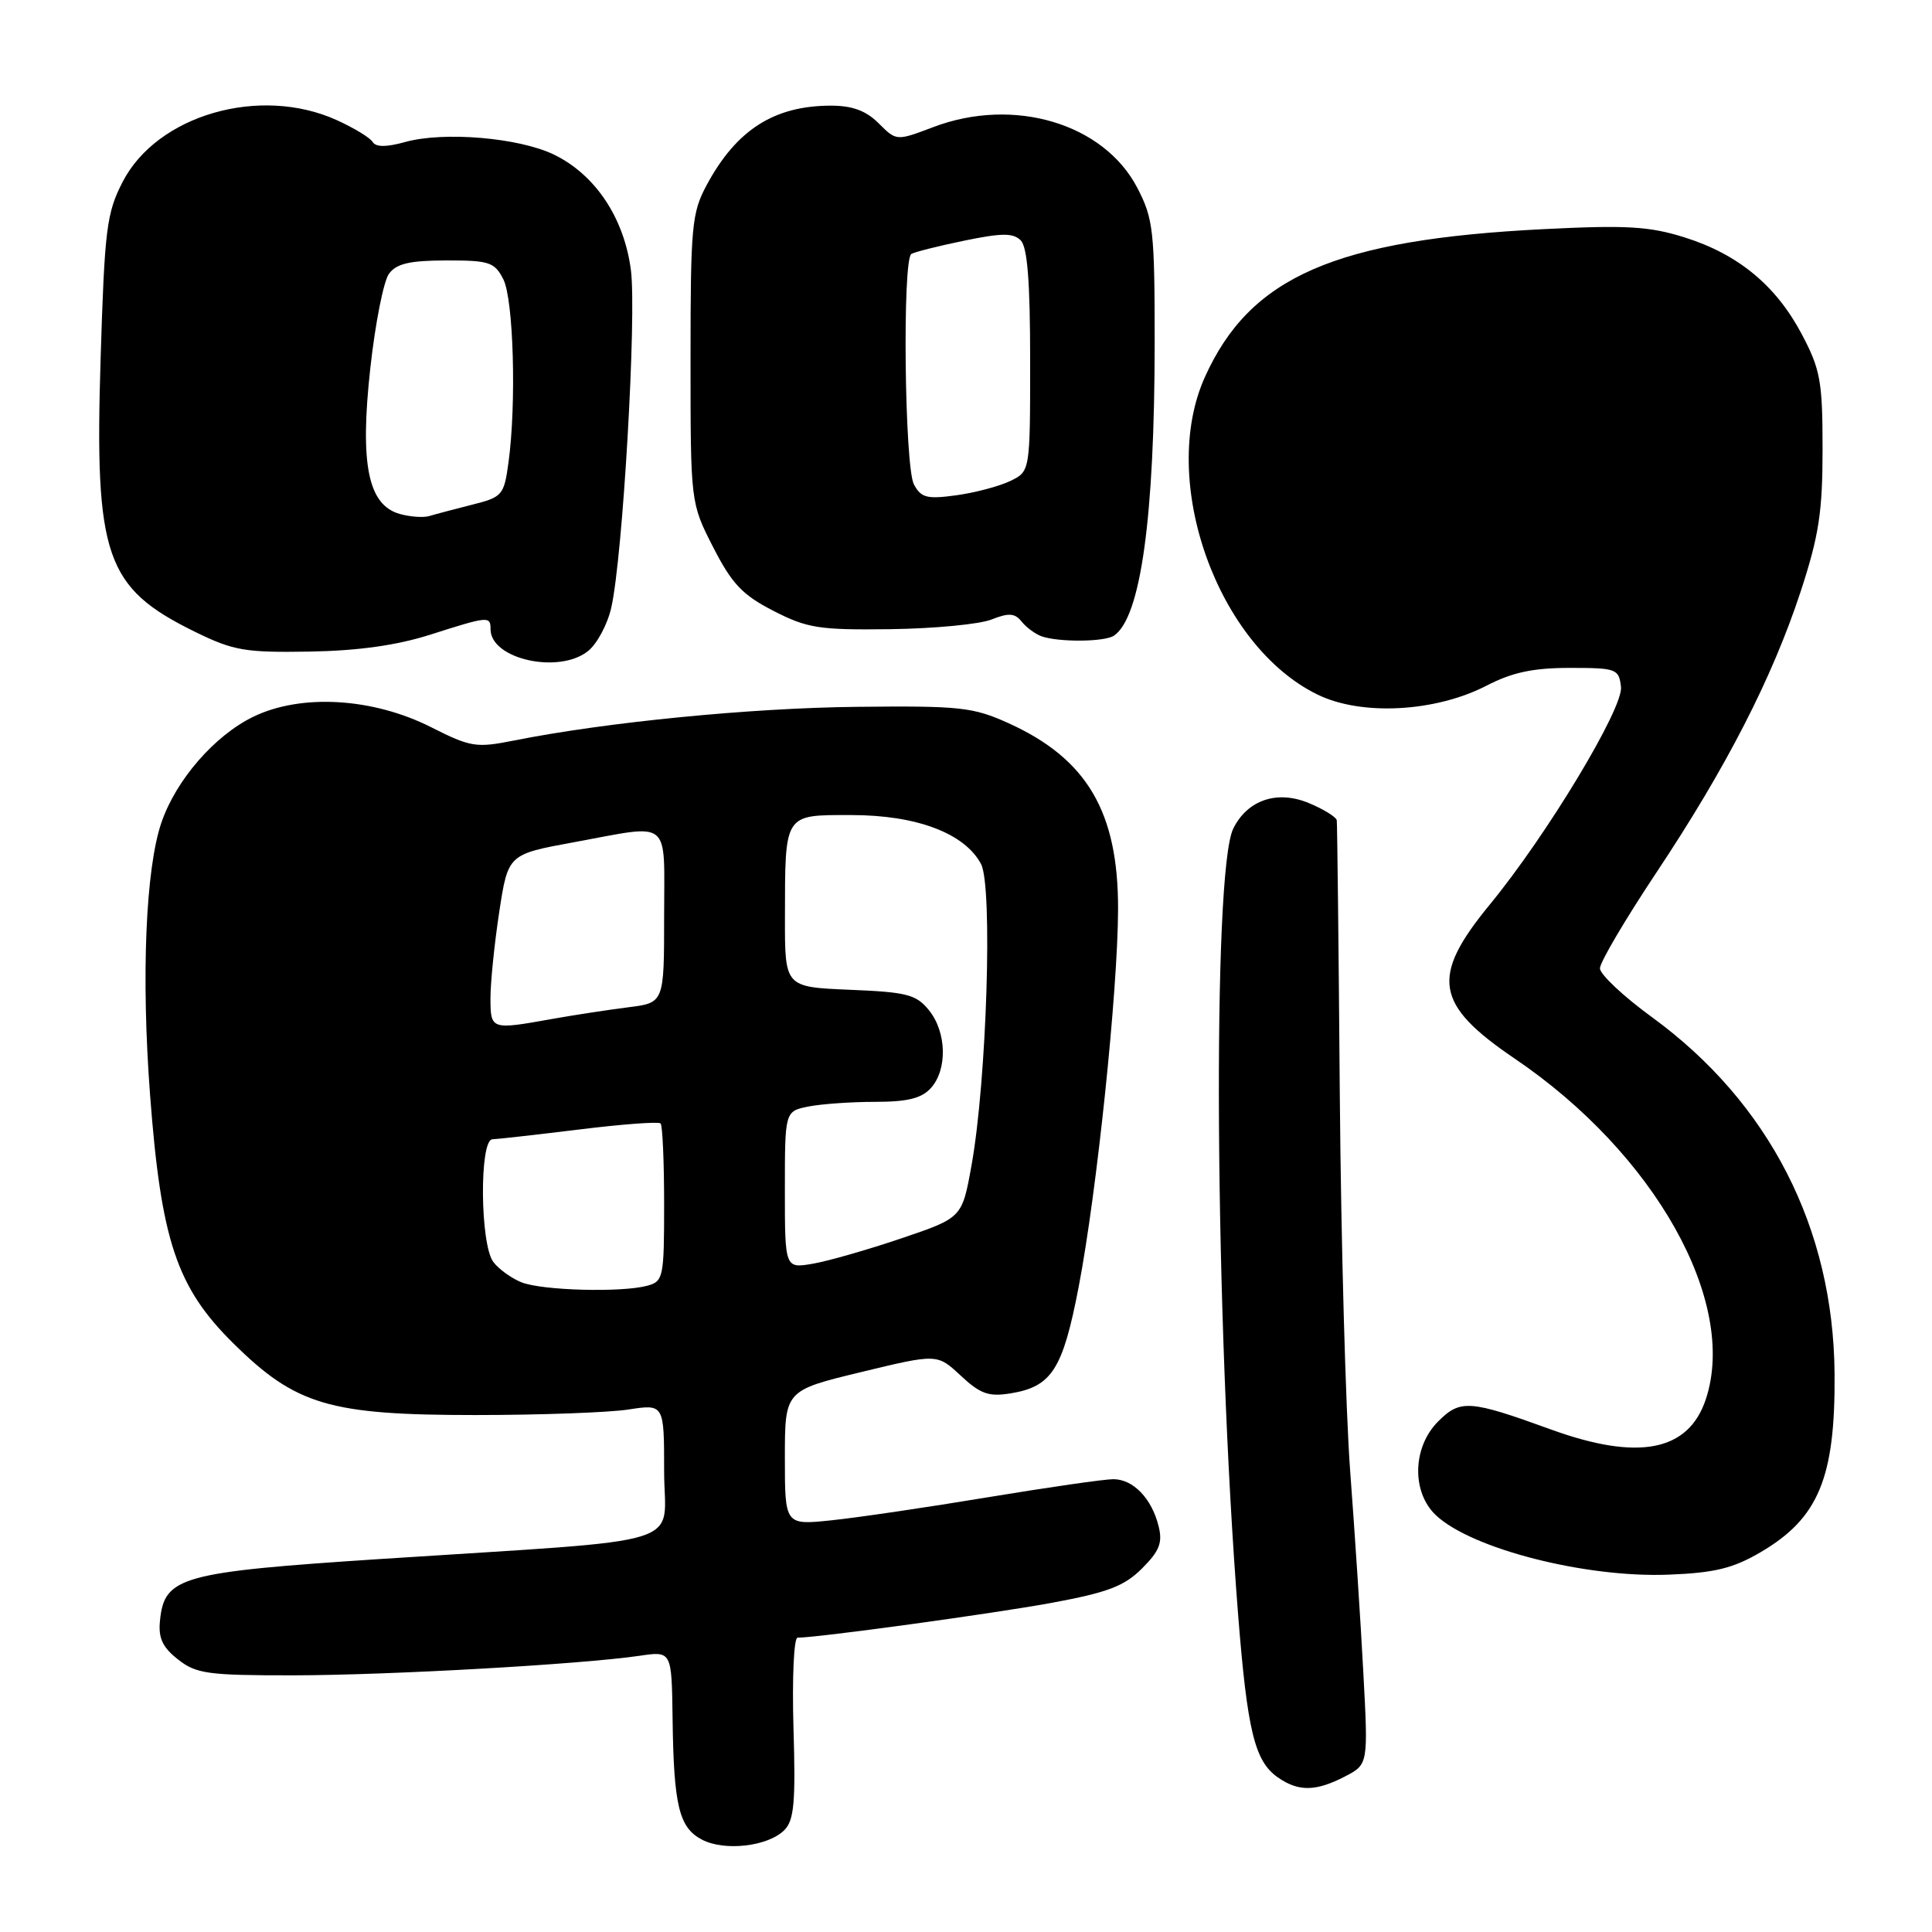 <?xml version="1.0" encoding="UTF-8" standalone="no"?>
<!DOCTYPE svg PUBLIC "-//W3C//DTD SVG 1.1//EN" "http://www.w3.org/Graphics/SVG/1.1/DTD/svg11.dtd" >
<svg xmlns="http://www.w3.org/2000/svg" xmlns:xlink="http://www.w3.org/1999/xlink" version="1.1" viewBox="0 0 256 256">
 <g >
 <path fill="currentColor"
d=" M 103.93 242.50 C 105.22 241.20 105.44 238.83 105.14 228.96 C 104.95 222.34 105.19 217.00 105.68 217.00 C 108.37 217.00 131.40 213.84 139.27 212.40 C 146.79 211.01 148.96 210.19 151.32 207.83 C 153.64 205.52 154.07 204.41 153.52 202.22 C 152.61 198.55 150.15 196.00 147.52 196.00 C 146.33 196.00 138.86 197.08 130.93 198.39 C 122.99 199.71 113.69 201.08 110.25 201.44 C 104.00 202.10 104.00 202.10 104.00 193.18 C 104.00 184.25 104.00 184.25 114.09 181.81 C 124.18 179.37 124.18 179.37 127.30 182.28 C 129.90 184.70 131.00 185.10 133.90 184.63 C 139.37 183.74 140.83 181.46 142.94 170.46 C 145.33 158.02 148.12 131.29 148.15 120.50 C 148.19 107.58 144.03 100.53 133.62 95.82 C 128.93 93.70 127.24 93.51 113.50 93.66 C 99.40 93.81 80.32 95.69 68.12 98.12 C 63.10 99.12 62.37 99.01 57.15 96.37 C 49.42 92.46 39.92 91.89 33.57 94.97 C 28.45 97.45 23.35 103.31 21.40 108.96 C 19.30 115.05 18.70 129.36 19.88 145.02 C 21.34 164.40 23.41 170.59 30.92 178.00 C 39.21 186.19 43.64 187.50 63.00 187.50 C 71.53 187.50 80.64 187.17 83.25 186.77 C 88.00 186.04 88.00 186.04 88.00 194.92 C 88.00 205.18 92.32 203.84 50.50 206.57 C 23.96 208.31 21.78 208.92 21.20 214.73 C 20.96 217.05 21.53 218.27 23.58 219.88 C 26.00 221.79 27.54 222.00 38.88 221.99 C 51.63 221.97 76.93 220.54 84.75 219.40 C 89.00 218.77 89.00 218.77 89.12 227.64 C 89.27 239.28 89.97 242.16 93.01 243.76 C 96.00 245.33 101.76 244.67 103.93 242.50 Z  M 178.20 235.40 C 181.30 233.79 181.30 233.79 180.65 221.65 C 180.30 214.97 179.51 202.97 178.91 195.00 C 178.31 187.03 177.69 164.53 177.53 145.00 C 177.38 125.47 177.19 109.14 177.13 108.70 C 177.06 108.26 175.40 107.23 173.45 106.42 C 169.26 104.66 165.31 105.98 163.42 109.78 C 160.60 115.44 160.97 174.83 164.06 214.00 C 165.28 229.35 166.25 233.36 169.30 235.50 C 172.05 237.42 174.33 237.40 178.20 235.40 Z  M 233.28 205.68 C 240.98 201.17 243.20 195.81 243.09 182.01 C 242.94 162.74 234.42 146.11 218.92 134.80 C 215.11 132.03 212.00 129.10 212.00 128.31 C 212.00 127.51 215.35 121.83 219.44 115.68 C 228.73 101.73 234.84 89.82 238.60 78.37 C 241.02 70.97 241.50 67.84 241.50 59.50 C 241.50 50.55 241.21 48.96 238.78 44.35 C 235.36 37.85 230.34 33.70 223.23 31.46 C 218.56 29.99 215.54 29.81 204.58 30.36 C 176.92 31.74 165.65 36.66 159.66 49.95 C 153.48 63.65 161.29 85.60 174.63 92.06 C 180.45 94.88 190.22 94.35 197.00 90.84 C 200.36 89.10 203.15 88.50 208.00 88.50 C 214.20 88.50 214.51 88.62 214.79 91.02 C 215.12 93.82 204.98 110.65 197.39 119.88 C 189.52 129.46 190.11 133.09 200.72 140.28 C 219.27 152.85 230.29 172.49 226.04 185.38 C 223.75 192.32 217.11 193.62 205.50 189.41 C 194.71 185.49 193.50 185.41 190.56 188.35 C 187.15 191.76 187.02 197.73 190.28 200.79 C 195.02 205.24 210.12 209.09 221.12 208.65 C 227.21 208.41 229.64 207.81 233.28 205.68 Z  M 77.94 86.25 C 79.13 85.29 80.51 82.70 81.00 80.50 C 82.52 73.81 84.37 41.87 83.60 35.81 C 82.71 28.88 78.88 23.13 73.37 20.47 C 68.73 18.24 58.83 17.40 53.71 18.81 C 51.20 19.51 49.81 19.51 49.38 18.81 C 49.04 18.25 46.90 16.95 44.63 15.92 C 34.45 11.30 20.82 15.23 16.25 24.10 C 14.12 28.24 13.86 30.34 13.33 47.57 C 12.52 73.73 13.96 77.88 25.80 83.70 C 30.94 86.22 32.44 86.48 41.00 86.34 C 47.47 86.23 52.57 85.51 57.00 84.10 C 64.74 81.63 65.00 81.61 65.00 83.38 C 65.00 87.35 74.09 89.37 77.94 86.25 Z  M 147.60 84.23 C 151.15 81.86 152.99 68.60 153.00 45.41 C 153.00 30.59 152.82 28.97 150.71 24.91 C 146.27 16.35 134.32 12.79 123.64 16.85 C 118.78 18.69 118.78 18.69 116.44 16.35 C 114.76 14.67 112.95 14.00 110.11 14.00 C 102.59 14.00 97.58 17.20 93.65 24.50 C 91.66 28.19 91.50 29.95 91.50 47.57 C 91.50 66.64 91.50 66.64 94.50 72.51 C 96.98 77.36 98.37 78.83 102.48 80.94 C 106.96 83.24 108.51 83.49 117.98 83.37 C 123.77 83.29 129.79 82.72 131.37 82.09 C 133.67 81.18 134.47 81.24 135.37 82.36 C 135.99 83.14 137.18 84.01 138.00 84.31 C 140.26 85.11 146.35 85.07 147.60 84.23 Z  M 69.09 169.91 C 67.77 169.38 66.09 168.17 65.37 167.22 C 63.61 164.90 63.50 151.01 65.25 150.96 C 65.94 150.94 71.13 150.35 76.78 149.66 C 82.43 148.96 87.27 148.60 87.53 148.86 C 87.79 149.12 88.00 153.93 88.00 159.55 C 88.00 169.30 87.90 169.79 85.75 170.37 C 82.33 171.29 71.81 171.00 69.09 169.91 Z  M 104.00 157.67 C 104.00 147.25 104.00 147.25 107.12 146.62 C 108.84 146.28 112.82 146.00 115.97 146.00 C 120.24 146.00 122.11 145.54 123.35 144.17 C 125.56 141.72 125.44 136.76 123.09 133.86 C 121.40 131.77 120.18 131.46 112.59 131.15 C 104.00 130.79 104.00 130.79 104.01 121.65 C 104.03 107.67 103.82 108.00 112.80 108.00 C 121.44 108.00 127.81 110.40 129.99 114.48 C 131.56 117.42 130.75 143.20 128.73 154.43 C 127.48 161.36 127.48 161.36 119.49 164.07 C 115.10 165.56 109.81 167.08 107.75 167.44 C 104.00 168.09 104.00 168.09 104.00 157.67 Z  M 64.99 132.25 C 64.99 130.19 65.51 125.06 66.15 120.85 C 67.32 113.20 67.32 113.20 76.05 111.60 C 89.15 109.20 88.00 108.26 88.00 121.44 C 88.00 132.88 88.00 132.88 83.25 133.47 C 80.64 133.80 76.06 134.50 73.08 135.03 C 65.05 136.47 65.00 136.45 64.99 132.25 Z  M 53.00 68.11 C 48.76 66.94 47.66 61.52 49.07 48.77 C 49.72 42.86 50.83 37.24 51.54 36.28 C 52.52 34.93 54.28 34.52 59.12 34.51 C 64.83 34.50 65.53 34.73 66.69 37.00 C 68.05 39.66 68.44 53.50 67.38 61.27 C 66.78 65.64 66.58 65.87 62.50 66.89 C 60.17 67.48 57.64 68.15 56.88 68.38 C 56.12 68.61 54.38 68.49 53.00 68.11 Z  M 121.10 64.19 C 119.86 61.86 119.55 34.40 120.76 33.65 C 121.18 33.39 124.33 32.60 127.76 31.89 C 132.75 30.86 134.25 30.85 135.25 31.85 C 136.14 32.73 136.50 37.36 136.50 47.78 C 136.50 62.47 136.50 62.47 133.85 63.74 C 132.40 64.44 129.18 65.29 126.70 65.63 C 122.83 66.16 122.05 65.96 121.10 64.19 Z "/>
</g>
</svg>